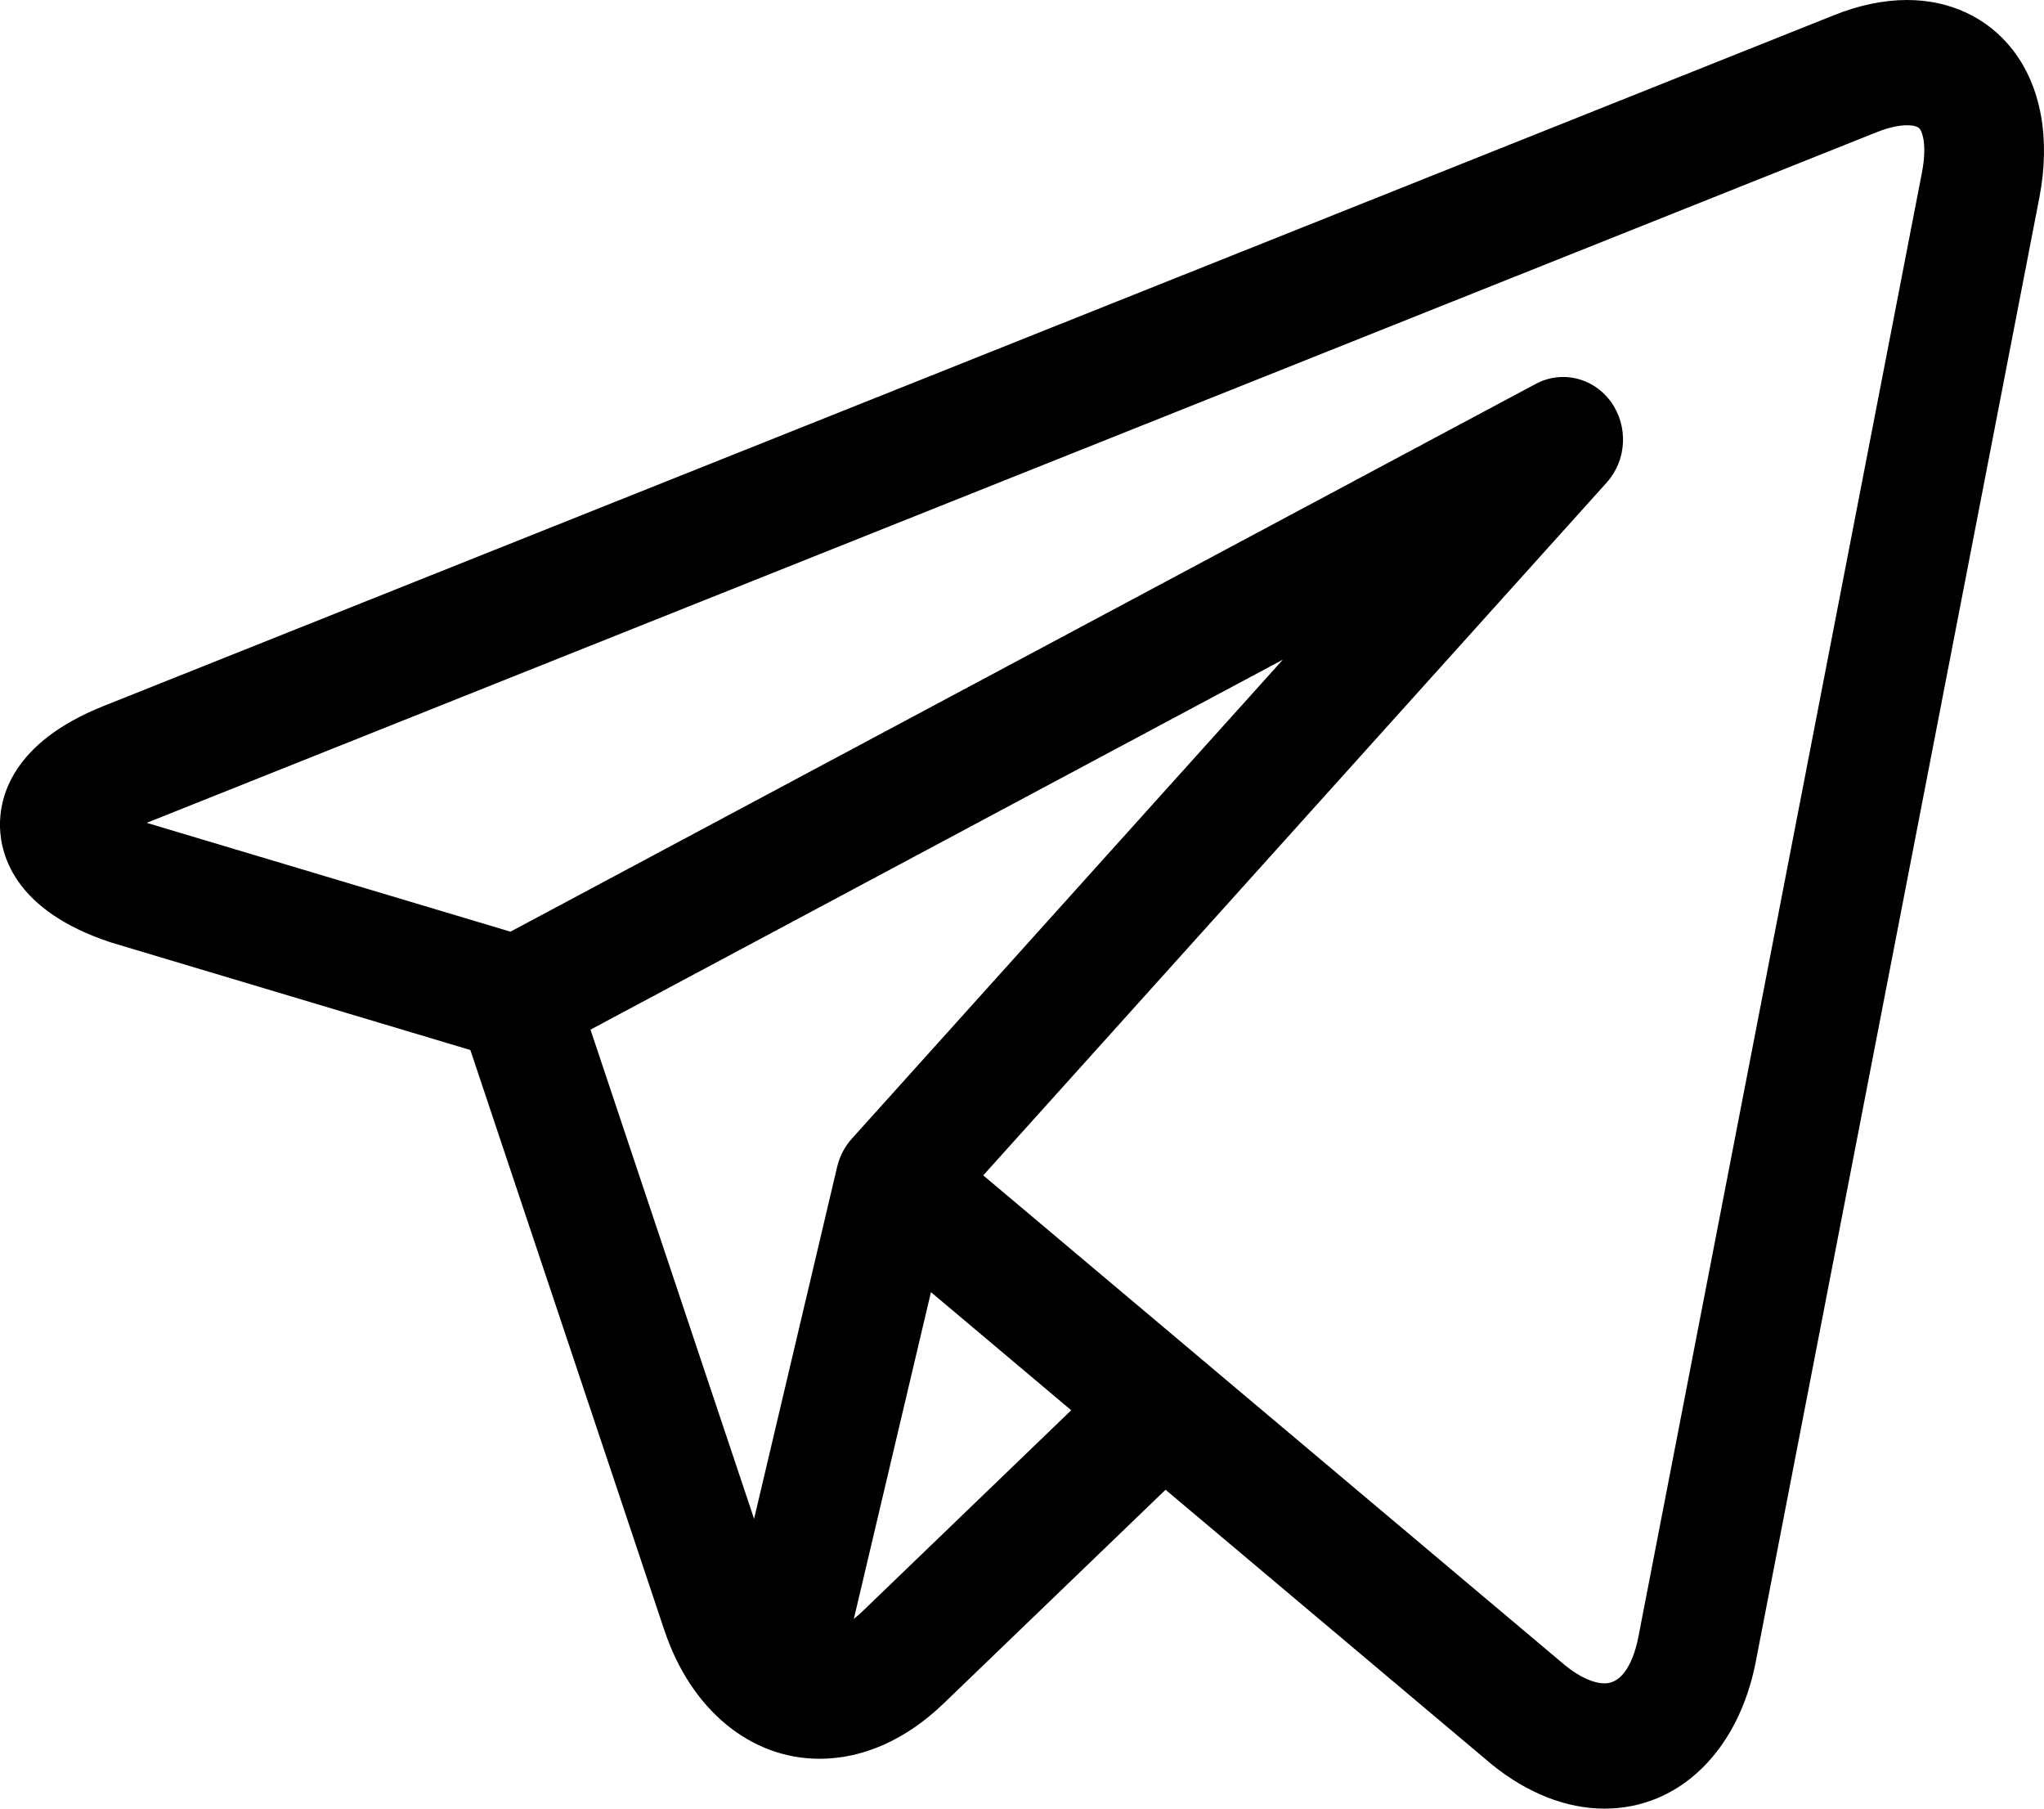 <svg width="26" height="23" viewBox="0 0 26 23" fill="none" xmlns="http://www.w3.org/2000/svg">
    <path d="M25.599 0.63C25.281 0.224 24.805 0 24.259 0C23.962 0 23.647 0.065 23.324 0.195L1.316 8.979C0.148 9.445 -0.01 10.144 0 10.52C0.011 10.895 0.206 11.584 1.397 11.98C1.404 11.983 1.411 11.985 1.418 11.987L5.983 13.353L8.452 20.735C8.789 21.741 9.545 22.366 10.425 22.366C10.979 22.366 11.525 22.123 12.003 21.663L14.826 18.945L18.922 22.393C18.922 22.393 18.923 22.393 18.923 22.394L18.962 22.427C18.966 22.43 18.97 22.433 18.973 22.436C19.428 22.805 19.925 23 20.411 23H20.411C21.359 23 22.114 22.266 22.334 21.13L25.941 2.513C26.085 1.765 25.964 1.097 25.599 0.63ZM7.511 13.094L16.318 8.389L10.834 14.482C10.744 14.582 10.681 14.704 10.649 14.837L9.592 19.315L7.511 13.094ZM10.971 20.491C10.934 20.526 10.897 20.558 10.861 20.587L11.842 16.432L13.626 17.934L10.971 20.491ZM24.447 2.196L20.841 20.814C20.807 20.992 20.696 21.407 20.411 21.407C20.27 21.407 20.093 21.327 19.912 21.181L15.271 17.274C15.27 17.273 15.27 17.273 15.269 17.272L12.507 14.947L20.438 6.136C20.692 5.854 20.715 5.422 20.493 5.112C20.27 4.802 19.867 4.705 19.537 4.881L6.493 11.848L1.866 10.464L23.867 1.683C24.053 1.608 24.183 1.593 24.259 1.593C24.306 1.593 24.389 1.599 24.419 1.638C24.46 1.69 24.511 1.866 24.447 2.196Z" fill="black"/>
</svg>
